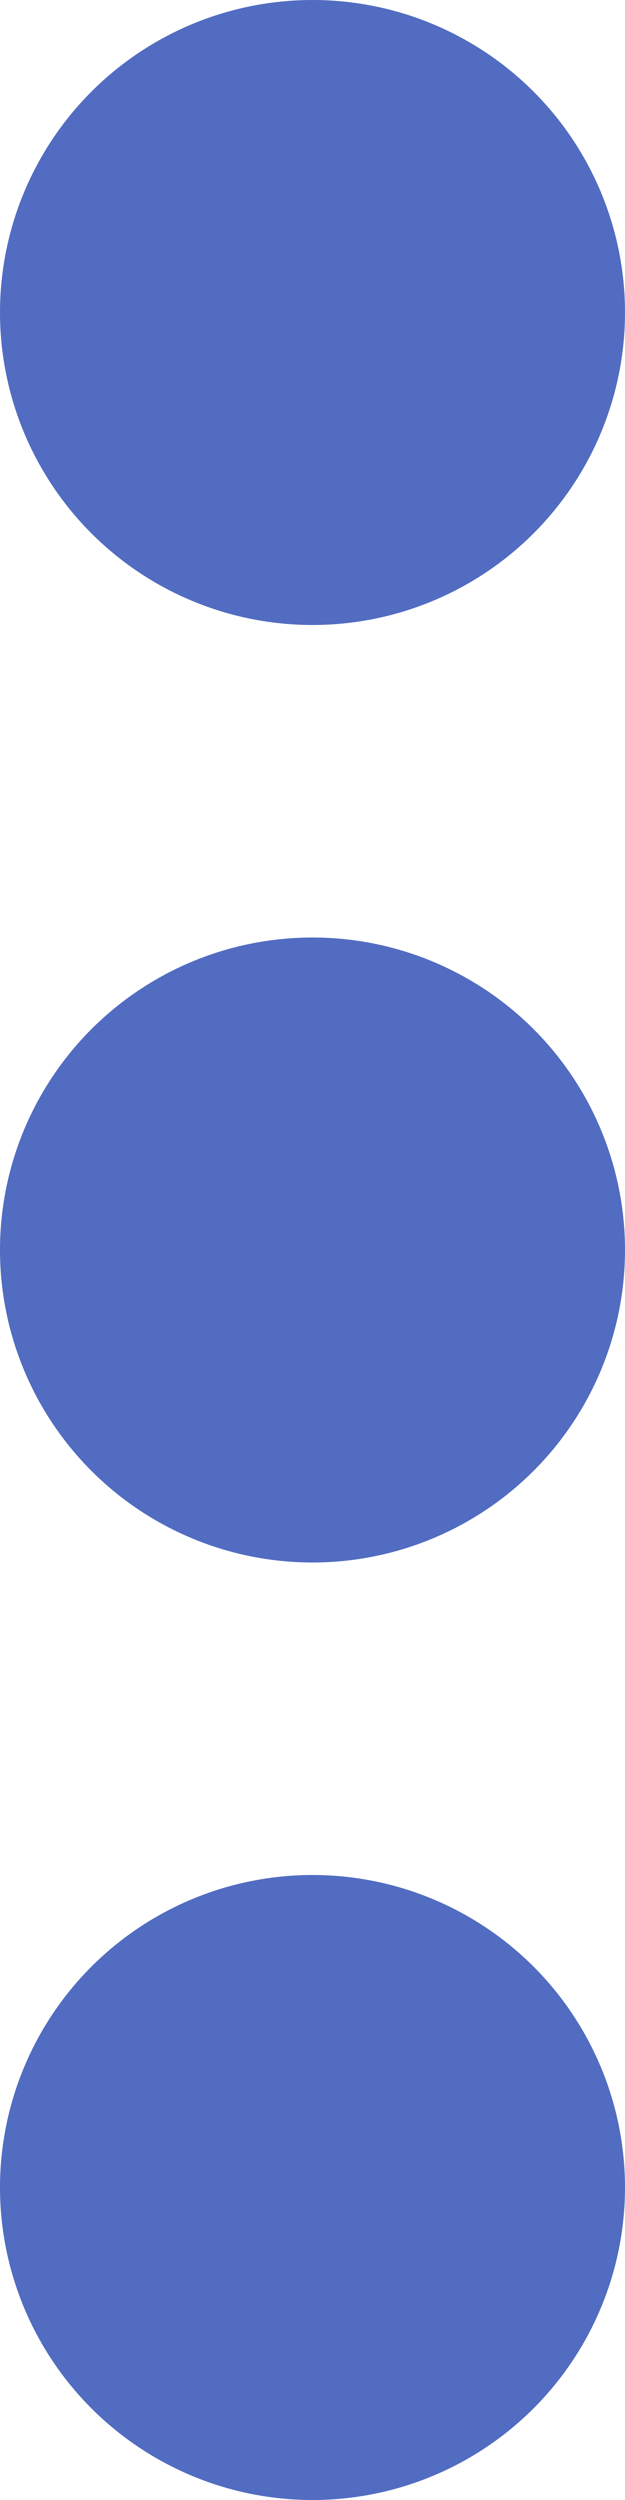 <?xml version="1.0" encoding="UTF-8"?>
<svg width="4px" height="16px" viewBox="0 0 4 16" version="1.1" xmlns="http://www.w3.org/2000/svg" xmlns:xlink="http://www.w3.org/1999/xlink">
    <!-- Generator: sketchtool 63.1 (101010) - https://sketch.com -->
    <title>981F93F5-11A6-41BC-8BE6-064D3E9B18DD</title>
    <desc>Created with sketchtool.</desc>
    <g id="Theme-2" stroke="none" stroke-width="1" fill="none" fill-rule="evenodd">
        <g id="Pump-Dashboard" transform="translate(-329, -1147)" fill="#516CC1">
            <g id="Group-31-Copy-16" transform="translate(329, 1147)">
                <circle id="Oval" cx="2" cy="2" r="2"></circle>
                <circle id="Oval" cx="2" cy="8" r="2"></circle>
                <circle id="Oval" cx="2" cy="14" r="2"></circle>
            </g>
        </g>
    </g>
</svg>